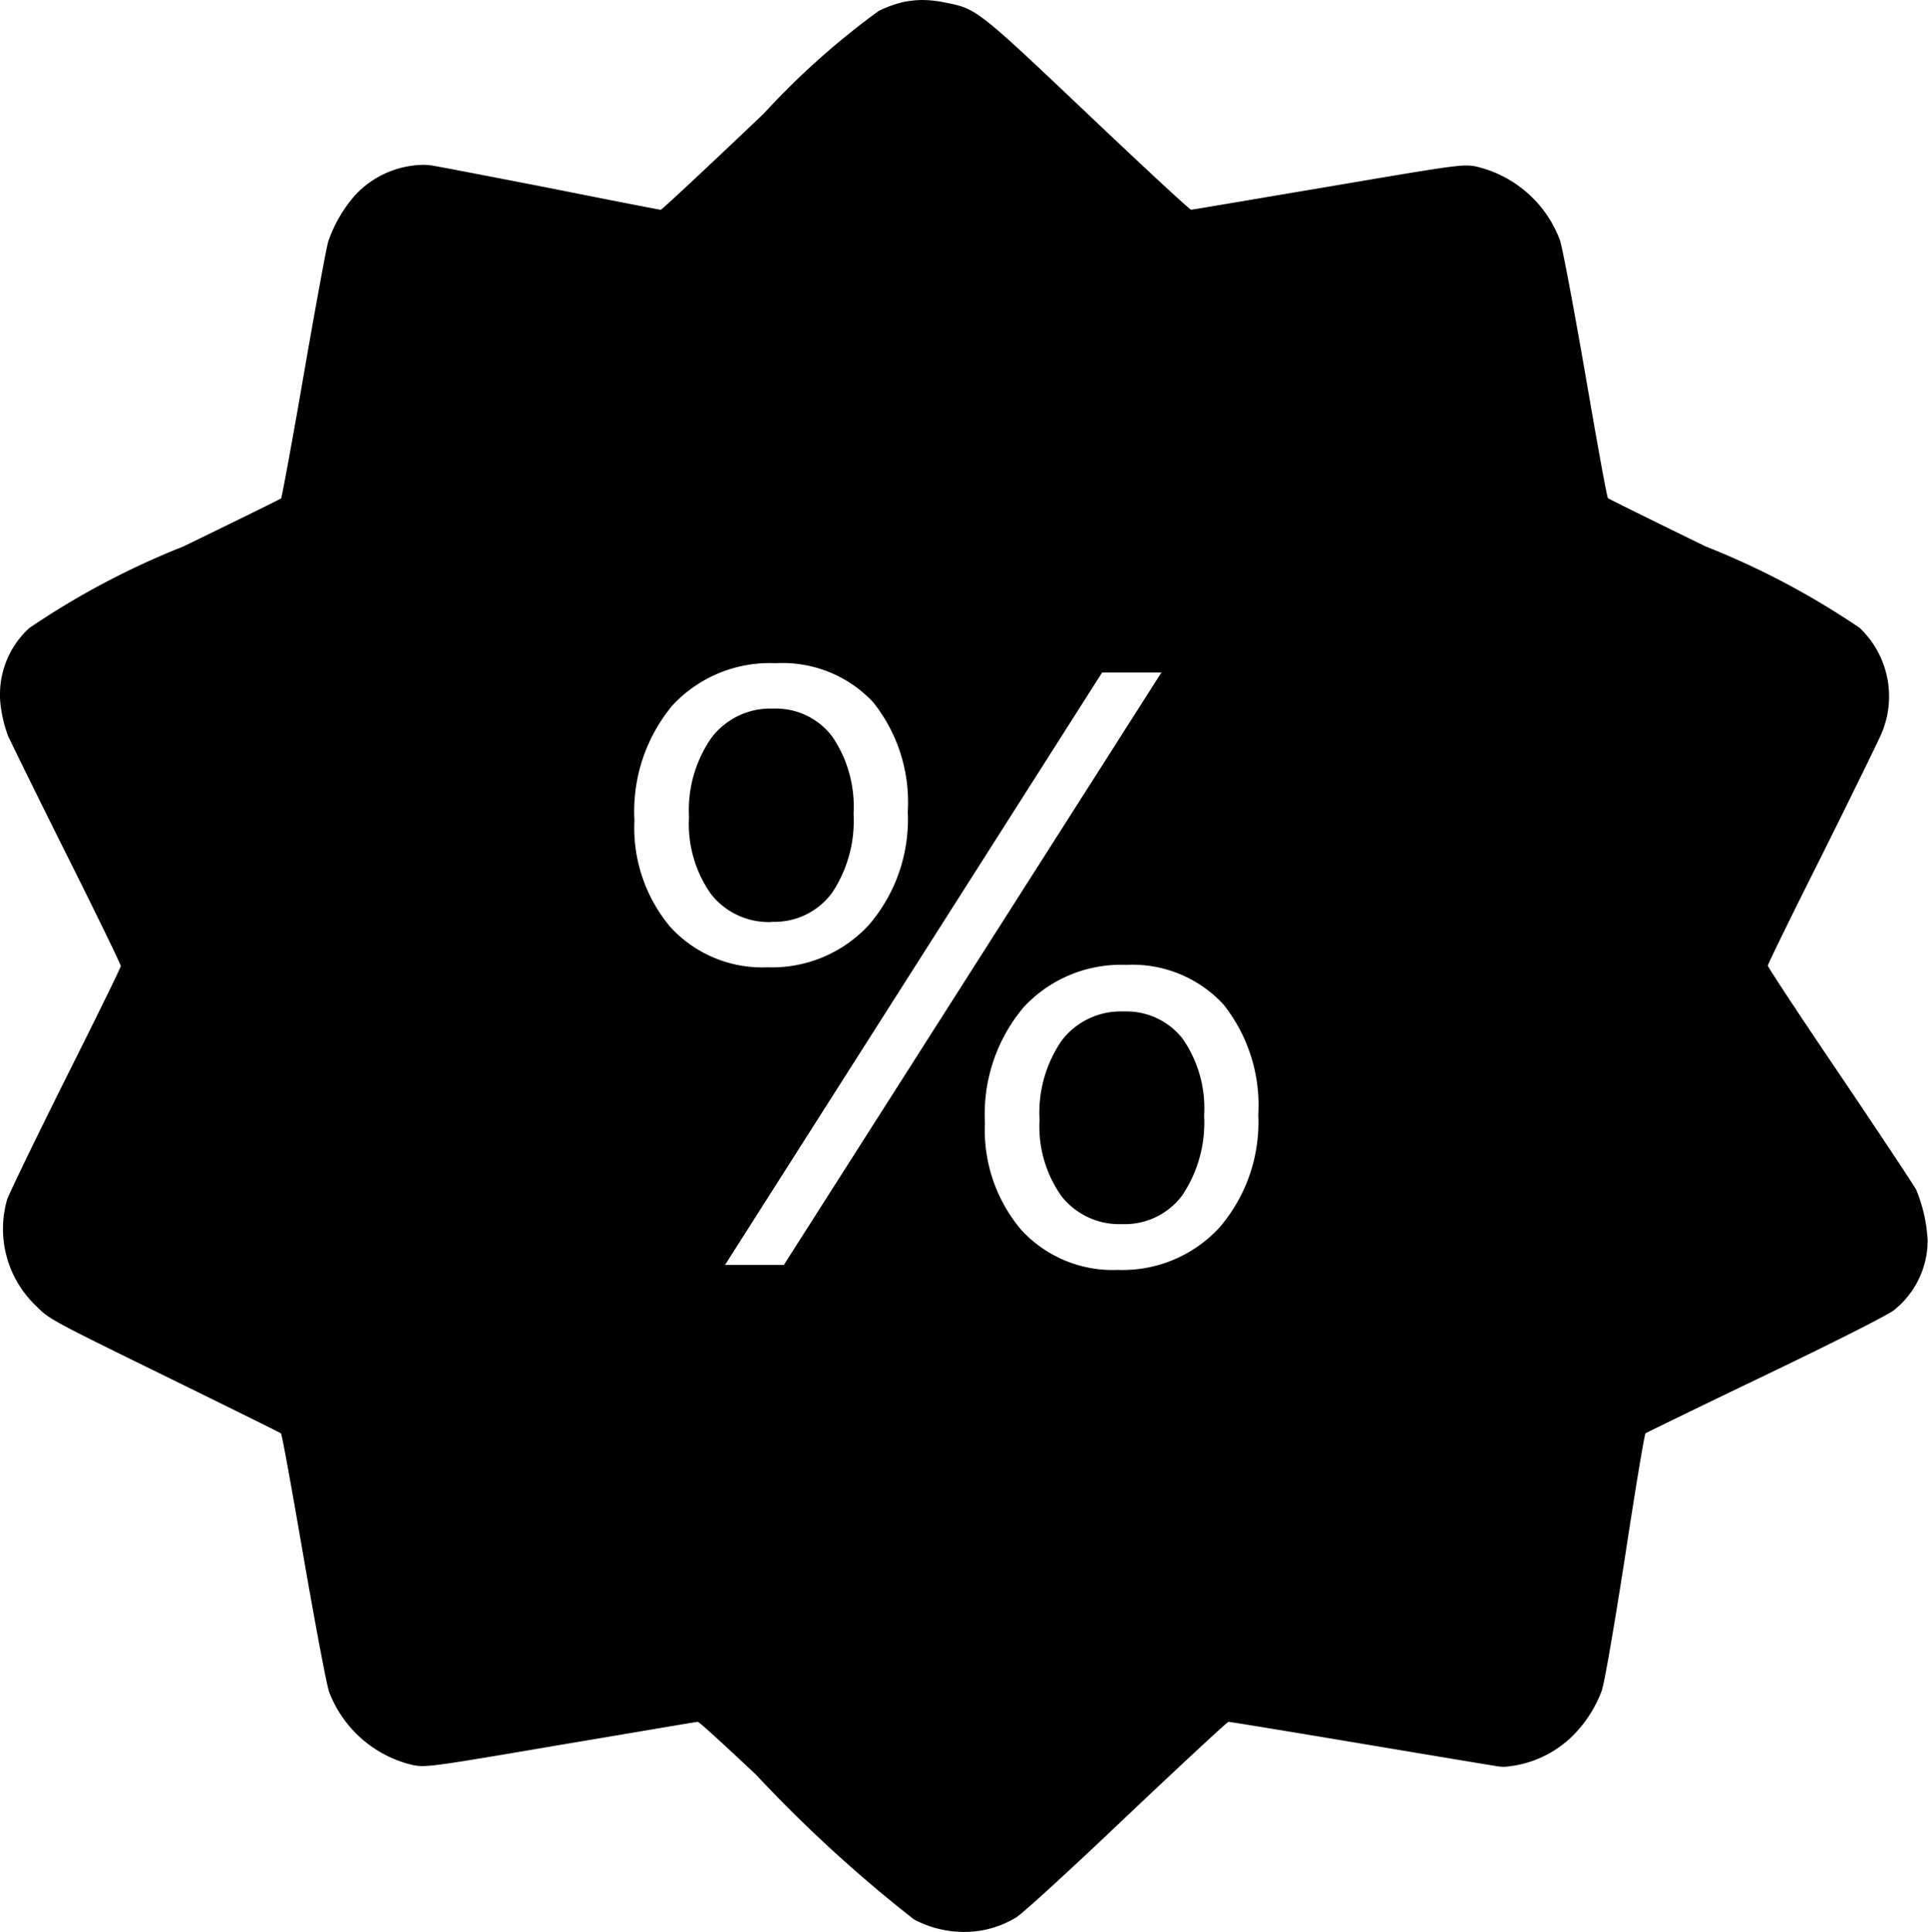 <svg xmlns="http://www.w3.org/2000/svg" width="36.701" height="36.773" viewBox="0 0 36.701 36.773">
  <path id="Subtraction_7" data-name="Subtraction 7" d="M18.349,36.773a2.015,2.015,0,0,1-.957-.242,26.282,26.282,0,0,1-3-2.749c-.6-.565-1.083-1.008-1.11-1.008s-1.193.2-2.6.436c-1.9.324-2.4.406-2.643.406a.9.9,0,0,1-.157-.014,2.249,2.249,0,0,1-1.618-1.4c-.043-.115-.243-1.167-.485-2.557-.193-1.124-.41-2.343-.432-2.361s-1.066-.532-2.222-1.1C.94,25.114.936,25.109.682,24.854a2.024,2.024,0,0,1-.548-2.02c.046-.131.559-1.19,1.12-2.313.519-1.035,1.044-2.1,1.044-2.133s-.461-.98-1.028-2.114S.2,14.113.149,14a2.654,2.654,0,0,1-.131-.522,1.718,1.718,0,0,1,.536-1.522A15.137,15.137,0,0,1,3.493,10.4C4.522,9.9,5.335,9.5,5.35,9.486s.239-1.236.432-2.361c.237-1.362.433-2.425.466-2.529a2.624,2.624,0,0,1,.516-.886,1.808,1.808,0,0,1,1.283-.572,1.318,1.318,0,0,1,.146.008c.111.015,1.069.2,2.277.435,1.14.228,2.085.412,2.107.412s.9-.822,1.958-1.828A14.712,14.712,0,0,1,16.726.208,2.226,2.226,0,0,1,17.188.04,1.911,1.911,0,0,1,17.559,0,2.164,2.164,0,0,1,18,.051c.587.113.612.133,2.712,2.125,1.054,1,1.933,1.816,1.961,1.816s1.193-.2,2.6-.436c1.9-.324,2.4-.406,2.643-.406a.9.9,0,0,1,.157.014,2.249,2.249,0,0,1,1.618,1.4c.043.114.243,1.166.485,2.557.193,1.124.41,2.343.432,2.361s.828.416,1.857.918A15.137,15.137,0,0,1,35.4,11.952a1.8,1.8,0,0,1,.4,2.044c-.05.115-.548,1.135-1.117,2.278-.54,1.073-1.032,2.077-1.032,2.106s.646,1.007,1.382,2.093c.776,1.15,1.411,2.107,1.444,2.177a2.9,2.9,0,0,1,.216.972,1.7,1.7,0,0,1-.647,1.321c-.135.1-1.122.6-2.454,1.239-1.225.587-2.249,1.087-2.269,1.1s-.2,1.1-.392,2.361c-.233,1.488-.395,2.415-.444,2.545a2.4,2.4,0,0,1-.6.9,2.074,2.074,0,0,1-1.25.542.82.82,0,0,1-.125-.009c-.08-.011-1.18-.194-2.615-.435-1.383-.232-2.486-.412-2.512-.412s-1.016.924-1.934,1.793c-1.076,1.024-1.982,1.853-2.107,1.929A1.891,1.891,0,0,1,18.349,36.773Zm3.086-18.407a2.521,2.521,0,0,0-1.953.809,3.161,3.161,0,0,0-.734,2.2,2.939,2.939,0,0,0,.688,2.031,2.363,2.363,0,0,0,1.844.766,2.505,2.505,0,0,0,1.933-.808,3.07,3.07,0,0,0,.738-2.145,3.079,3.079,0,0,0-.663-2.1A2.354,2.354,0,0,0,21.435,18.366Zm-.453-5.57L13.8,24.078H14.92L22.108,12.8H20.983Zm-6.219-.172a2.528,2.528,0,0,0-1.961.8,3.154,3.154,0,0,0-.726,2.191,2.935,2.935,0,0,0,.688,2.035,2.371,2.371,0,0,0,1.843.762,2.507,2.507,0,0,0,1.934-.809,3.081,3.081,0,0,0,.738-2.152,3.048,3.048,0,0,0-.66-2.086A2.364,2.364,0,0,0,14.764,12.624ZM21.357,23.3a1.4,1.4,0,0,1-1.148-.527,2.287,2.287,0,0,1-.421-1.457,2.419,2.419,0,0,1,.426-1.516,1.412,1.412,0,0,1,1.175-.547,1.361,1.361,0,0,1,1.121.516,2.319,2.319,0,0,1,.41,1.469,2.479,2.479,0,0,1-.414,1.512A1.363,1.363,0,0,1,21.357,23.3Zm-6.672-5.75a1.4,1.4,0,0,1-1.148-.527,2.313,2.313,0,0,1-.422-1.472,2.411,2.411,0,0,1,.43-1.512,1.411,1.411,0,0,1,1.172-.551,1.349,1.349,0,0,1,1.121.527,2.363,2.363,0,0,1,.409,1.472A2.47,2.47,0,0,1,15.834,17,1.364,1.364,0,0,1,14.685,17.546Z" transform="translate(0.001)"/>
</svg>
